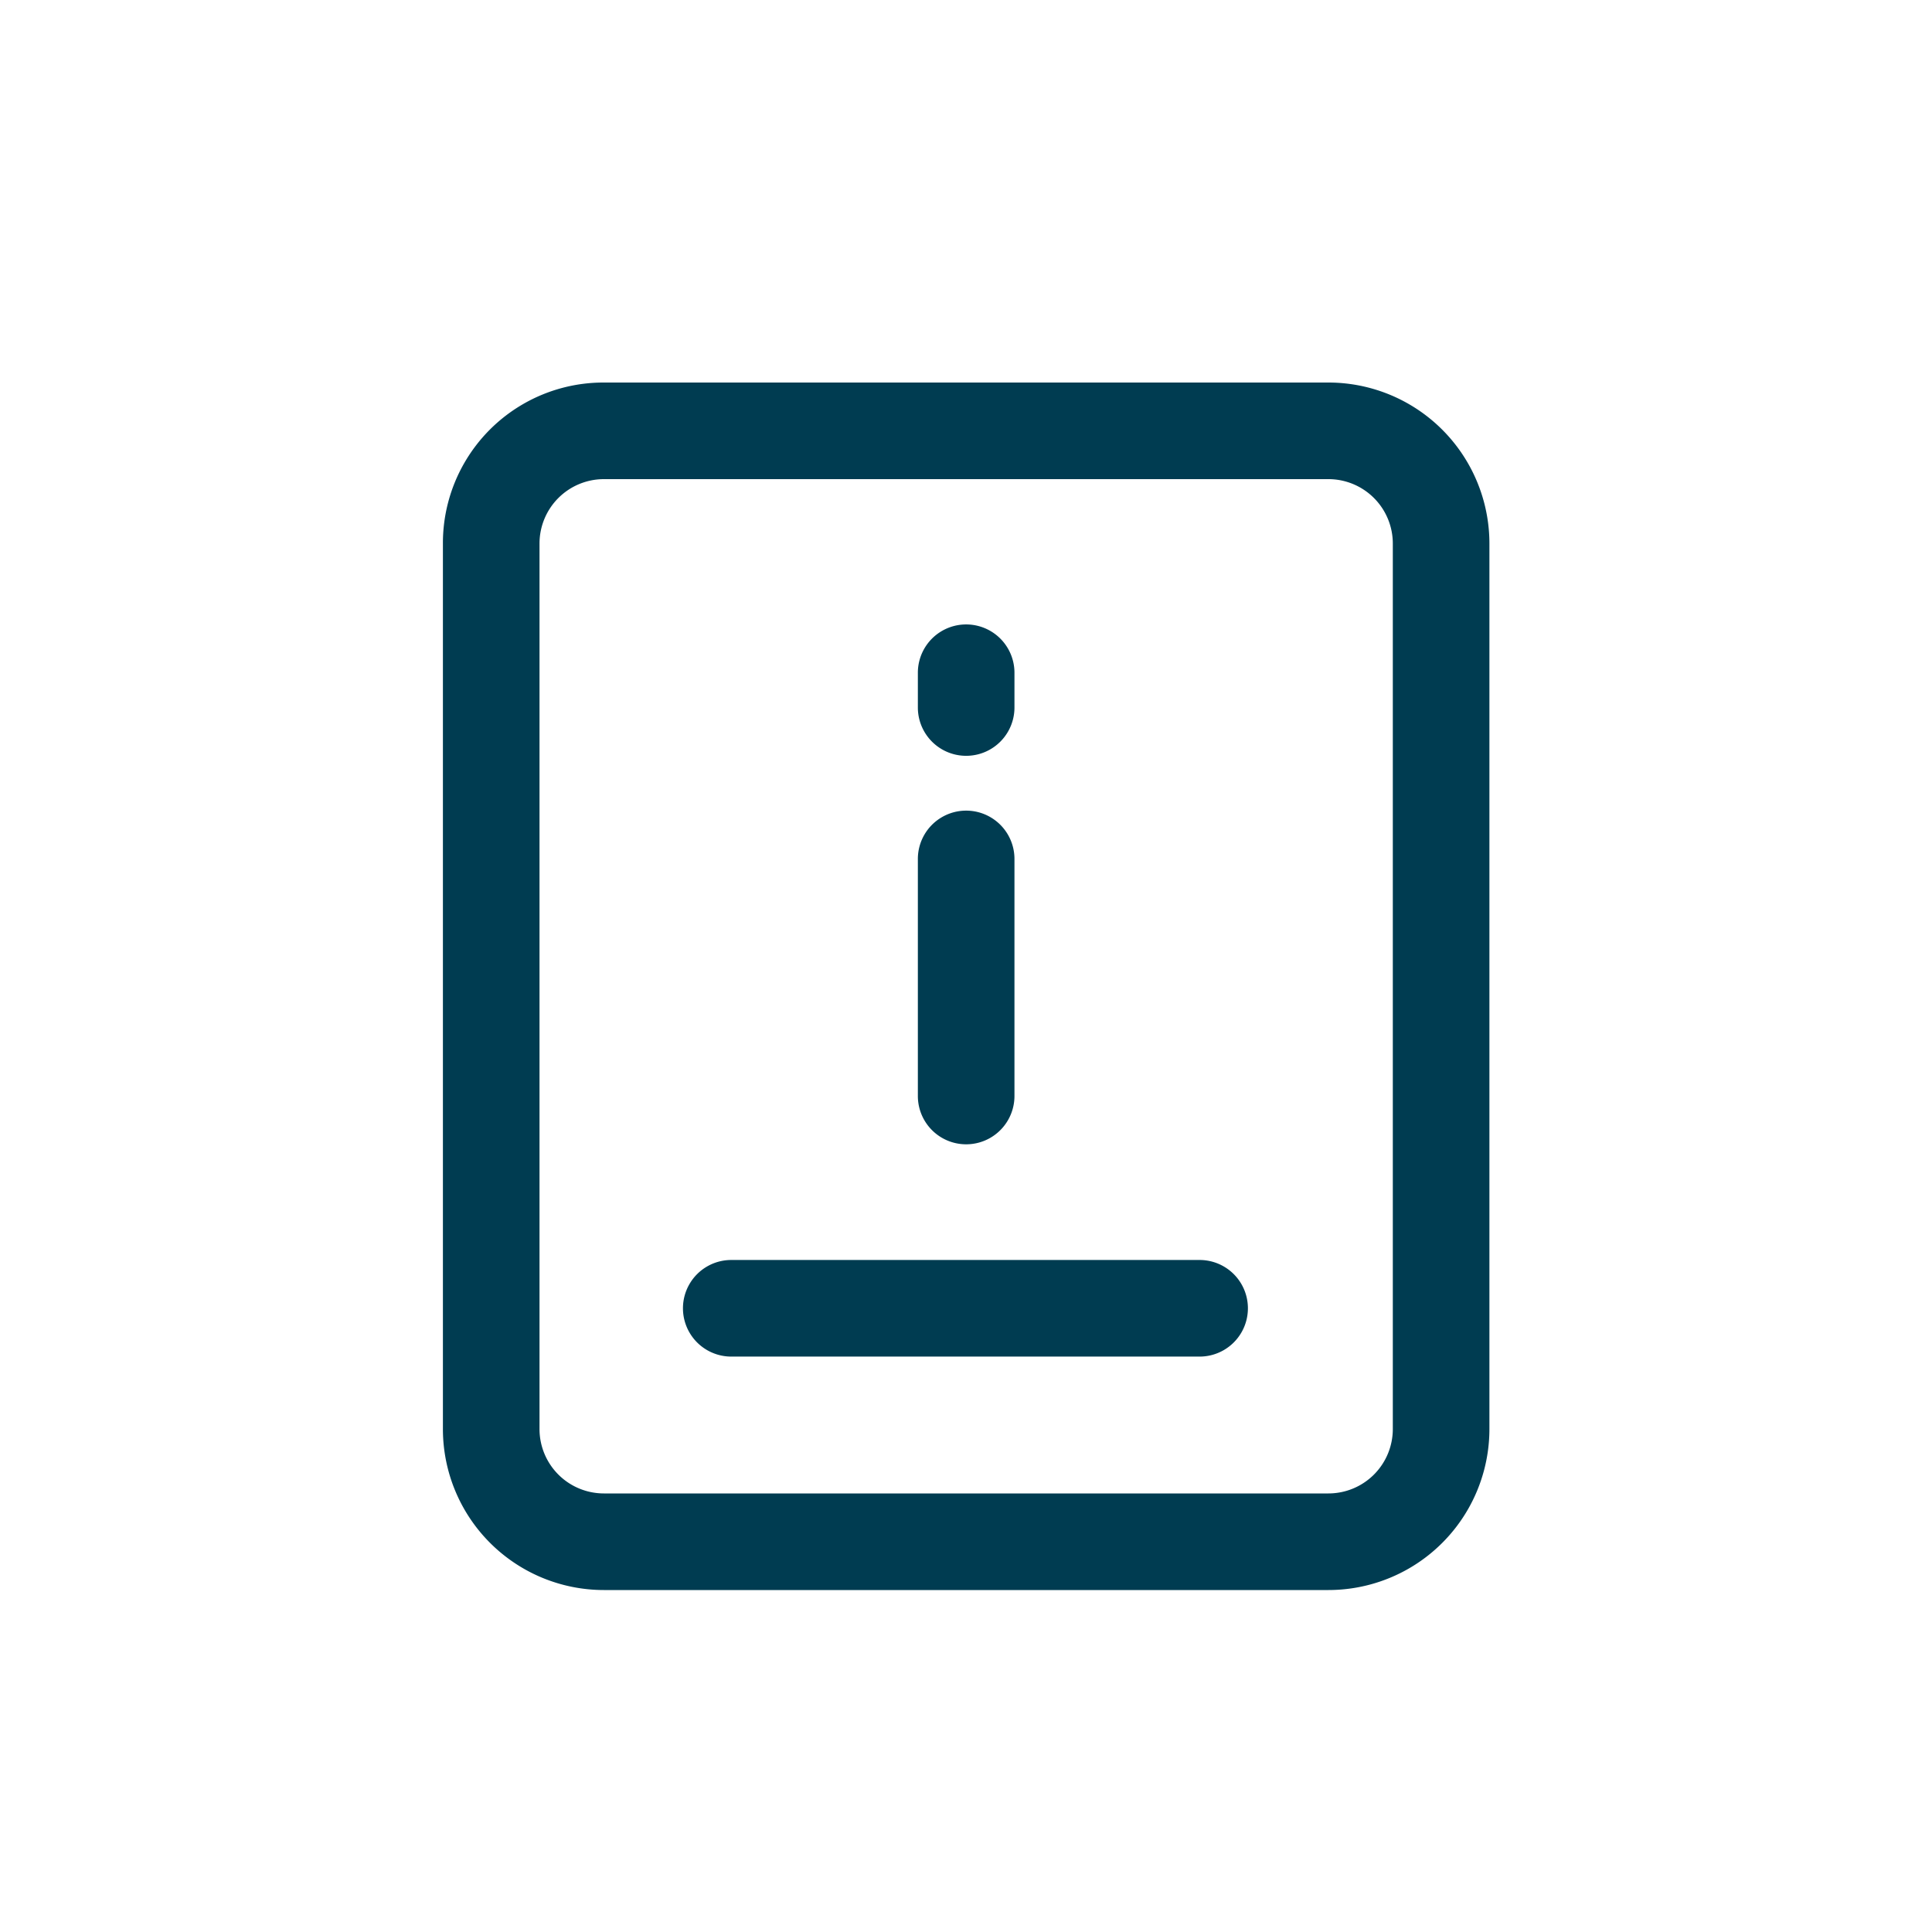 <svg xmlns="http://www.w3.org/2000/svg" width="24" height="24" viewBox="0 0 24 24"><g transform="translate(0 0)"><rect width="24" height="24" transform="translate(0 0)" fill="rgba(216,216,216,0)"/><path d="M2,15a2,2,0,0,1-2-2V2A1.994,1.994,0,0,1,2,0h9a2,2,0,0,1,2,2V13a2,2,0,0,1-2,2ZM1.2,2V13a.8.8,0,0,0,.8.8h9a.8.8,0,0,0,.8-.8V2a.8.8,0,0,0-.8-.8H2A.8.8,0,0,0,1.2,2ZM3.582,12.1a.6.6,0,0,1,0-1.2H9.4a.6.6,0,0,1,0,1.2ZM5.9,8.863V5.918a.6.6,0,1,1,1.2,0V8.863a.6.6,0,0,1-1.2,0Zm0-4.826V3.605a.6.6,0,0,1,1.2,0v.432a.6.6,0,0,1-1.2,0Z" transform="translate(5.502 4.752)" fill="#003c51"/></g></svg>